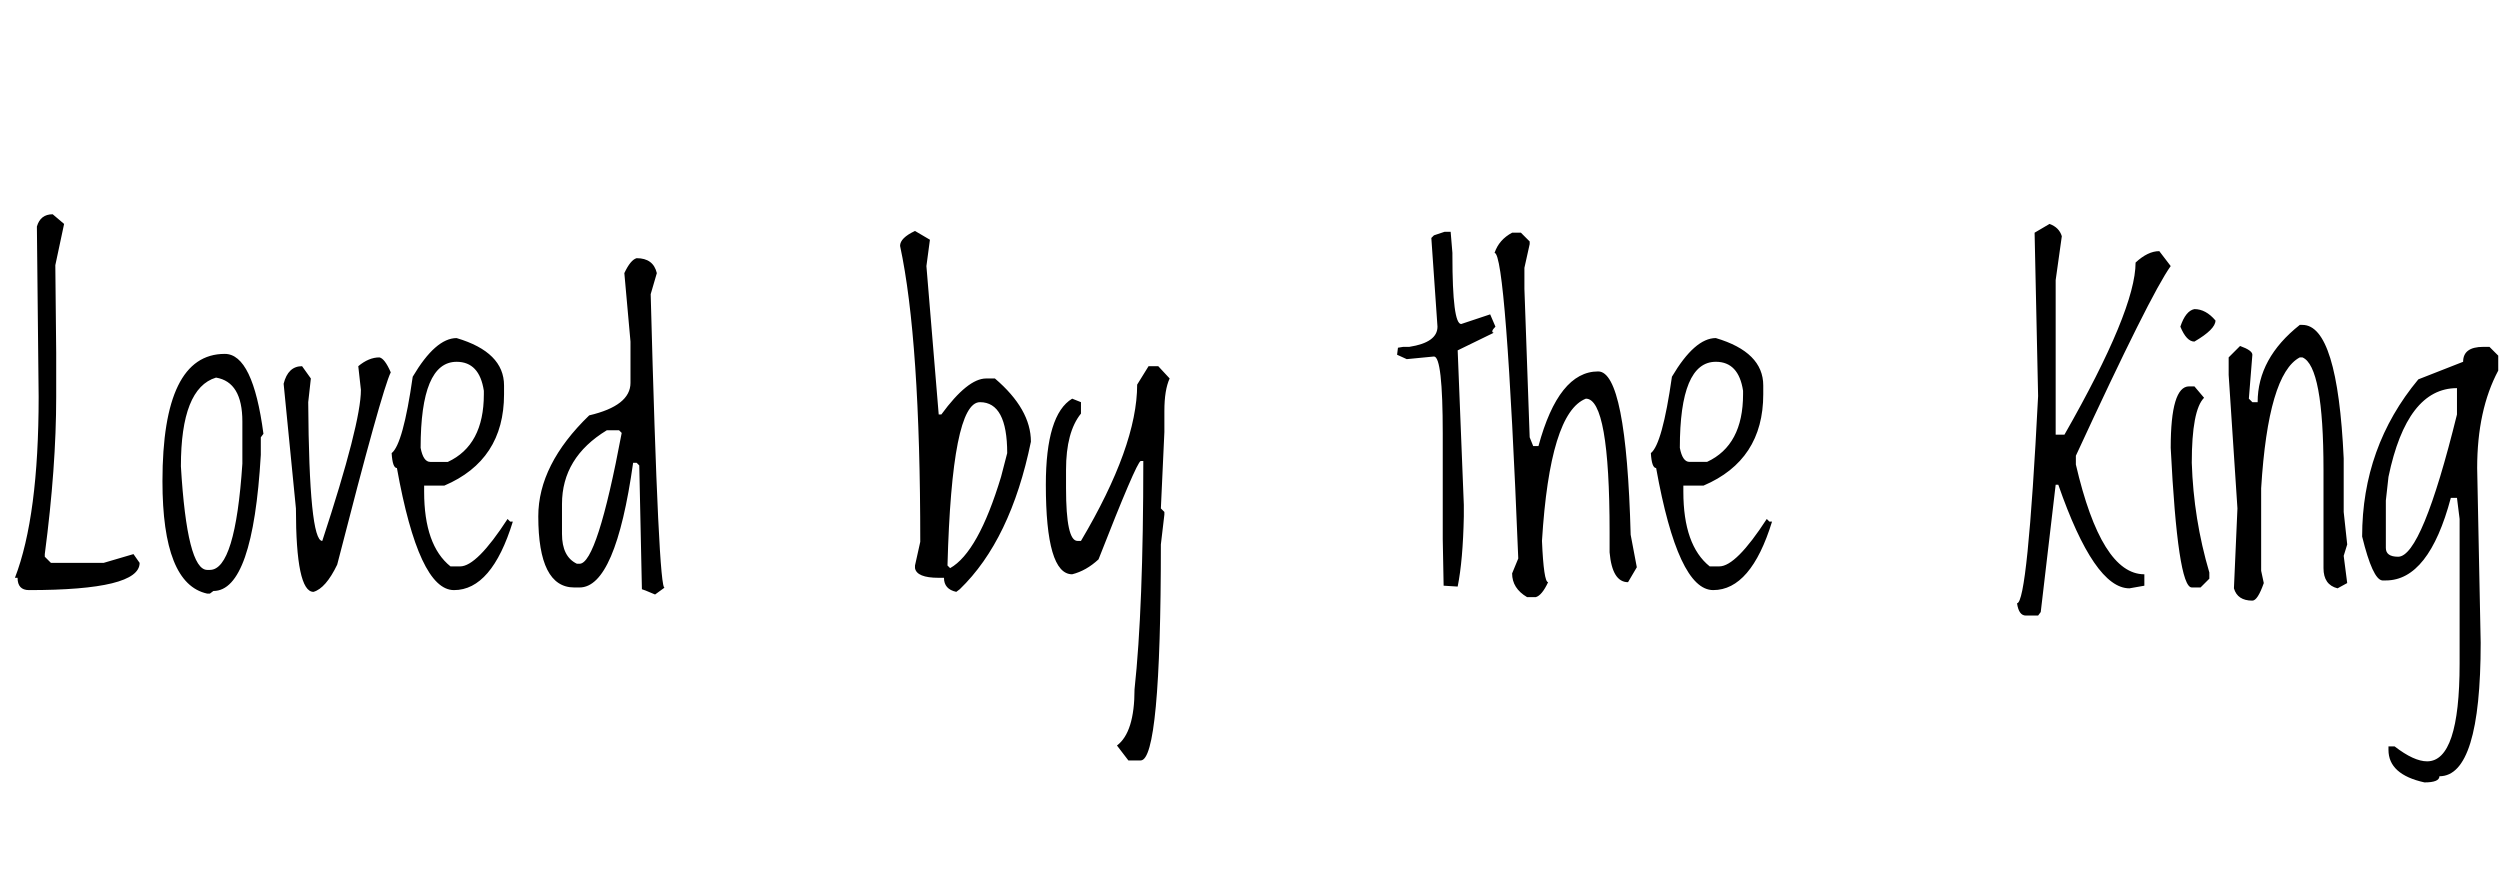 <svg id="fnt-Loved by the King" viewBox="0 0 2847 1000" xmlns="http://www.w3.org/2000/svg"><path id="loved-by-the-king" class="f" d="M60 244l13 11-10 47 1 100v50q0 80-13 179v3l7 7h60l34-10 7 10q0 31-126 31-13 0-13-14h-3q27-70 27-206l-2-194q4-14 18-14m196 159q32 0 44 91l-3 4v20q-9 155-54 155l-4 3h-3q-51-11-51-128 0-145 71-145m-50 128q7 118 30 118h3q29 0 37-121v-48q0-45-30-50-40 12-40 101m226-124q6 1 13 17-10 20-61 219-13 27-27 31-20 0-20-95l-14-142q5-20 21-20l10 14-3 27q1 158 16 158 44-134 44-172l-3-27q12-10 24-10m88-22q54 16 54 54v10q0 75-68 104h-23v7q0 61 30 85h11q19 0 54-54l3 3h3q-24 78-67 78-40 0-65-139-5 0-6-17 13-10 24-87 26-44 50-44m-41 125q3 16 11 16h20q41-19 41-77v-4q-5-33-31-33-41 0-41 98m246-216q19 0 23 17l-7 24q9 342 16 334l-11 8q-14-6-15-6l-3-141-3-3h-4q-20 142-61 142h-6q-41 0-41-81 0-59 58-115 47-11 47-37v-47l-7-78q7-15 14-17m-85 280v34q0 26 17 34h3q20 0 48-149l-3-3h-14q-51 31-51 84m402-311l17 10-4 30 14 169h3q30-41 51-41h10q41 35 41 72-23 112-81 168l-4 3q-14-3-14-16h-6q-25 0-27-11v-3l6-27q0-230-23-337 0-9 17-17m37 381l3 3q32-18 58-104l7-27q0-58-31-58-32 0-37 186m216-206l13-21h11l13 14q-6 13-6 37v24l-4 87 4 4v3l-4 34q0 246-23 246h-14l-13-17q20-15 20-64 10-92 10-260h-3q-5 2-48 112-14 13-30 17-30 0-30-102 0-80 30-98l10 4v13q-17 21-17 64v21q0 60 13 60h4q64-108 64-178m338-170l12-4 7 0 2 24v3q0 78 10 78l33-11q3 7 6 14-6 6-2 7l-41 20 7 176v13q-1 50-7 80l-16-1-1-53v-83-37q0-88-10-88l-31 3-11-5 1-8 6-1h7q32-5 32-23l-7-101 3-3m89-3h10l10 10v3l-6 27v24l6 169 4 10h6q23-85 68-85 32 0 37 186l7 37-10 17q-18 0-21-34v-23q0-152-27-152-41 16-50 162 2 47 7 47-7 15-14 17h-10q-17-10-17-27l7-17q-14-348-27-348 5-15 20-23m232 120q54 16 54 54v10q0 75-68 104h-23v7q0 61 30 85h11q19 0 54-54l3 3h3q-24 78-67 78-40 0-65-139-5 0-6-17 13-10 24-87 26-44 50-44m-41 125q3 16 11 16h20q41-19 41-77v-4q-5-33-31-33-41 0-41 98m404-245l17-10q11 4 14 14l-7 50v176h10q81-142 81-196 14-13 27-13l13 17q-23 32-108 216v10q29 125 78 125v13l-17 3q-40 0-81-118h-3l-17 145-3 4h-14q-8 0-10-14 12 0 24-236l-4-186m182 87q13 0 24 13 0 10-24 24-9 0-16-17 6-18 16-20m-6 88h6l11 13q-14 14-14 74 2 64 20 125v7l-10 10h-10q-16 0-24-159 0-70 21-70m126-70h3q40 0 47 152v61l4 37-4 13 4 31-11 6q-16-4-16-23v-112q0-118-24-128h-3q-36 19-44 149v94l3 14q-7 20-13 20-17 0-21-14l4-91-10-152v-20l13-13q14 5 14 10l-4 50 4 4h6q0-50 48-88m209 25h7l10 10v17q-24 45-24 111l4 199q0 152-47 152 0 7-17 7-41-9-41-37v-4h7q22 17 37 17 37 0 37-111v-165l-3-24h-7q-25 94-74 94h-4q-11-1-23-50 0-102 64-179l51-20q0-17 23-17m-108 148l-3 27v54q0 10 14 10 27 0 67-162v-30q-57 0-78 101" />
</svg>